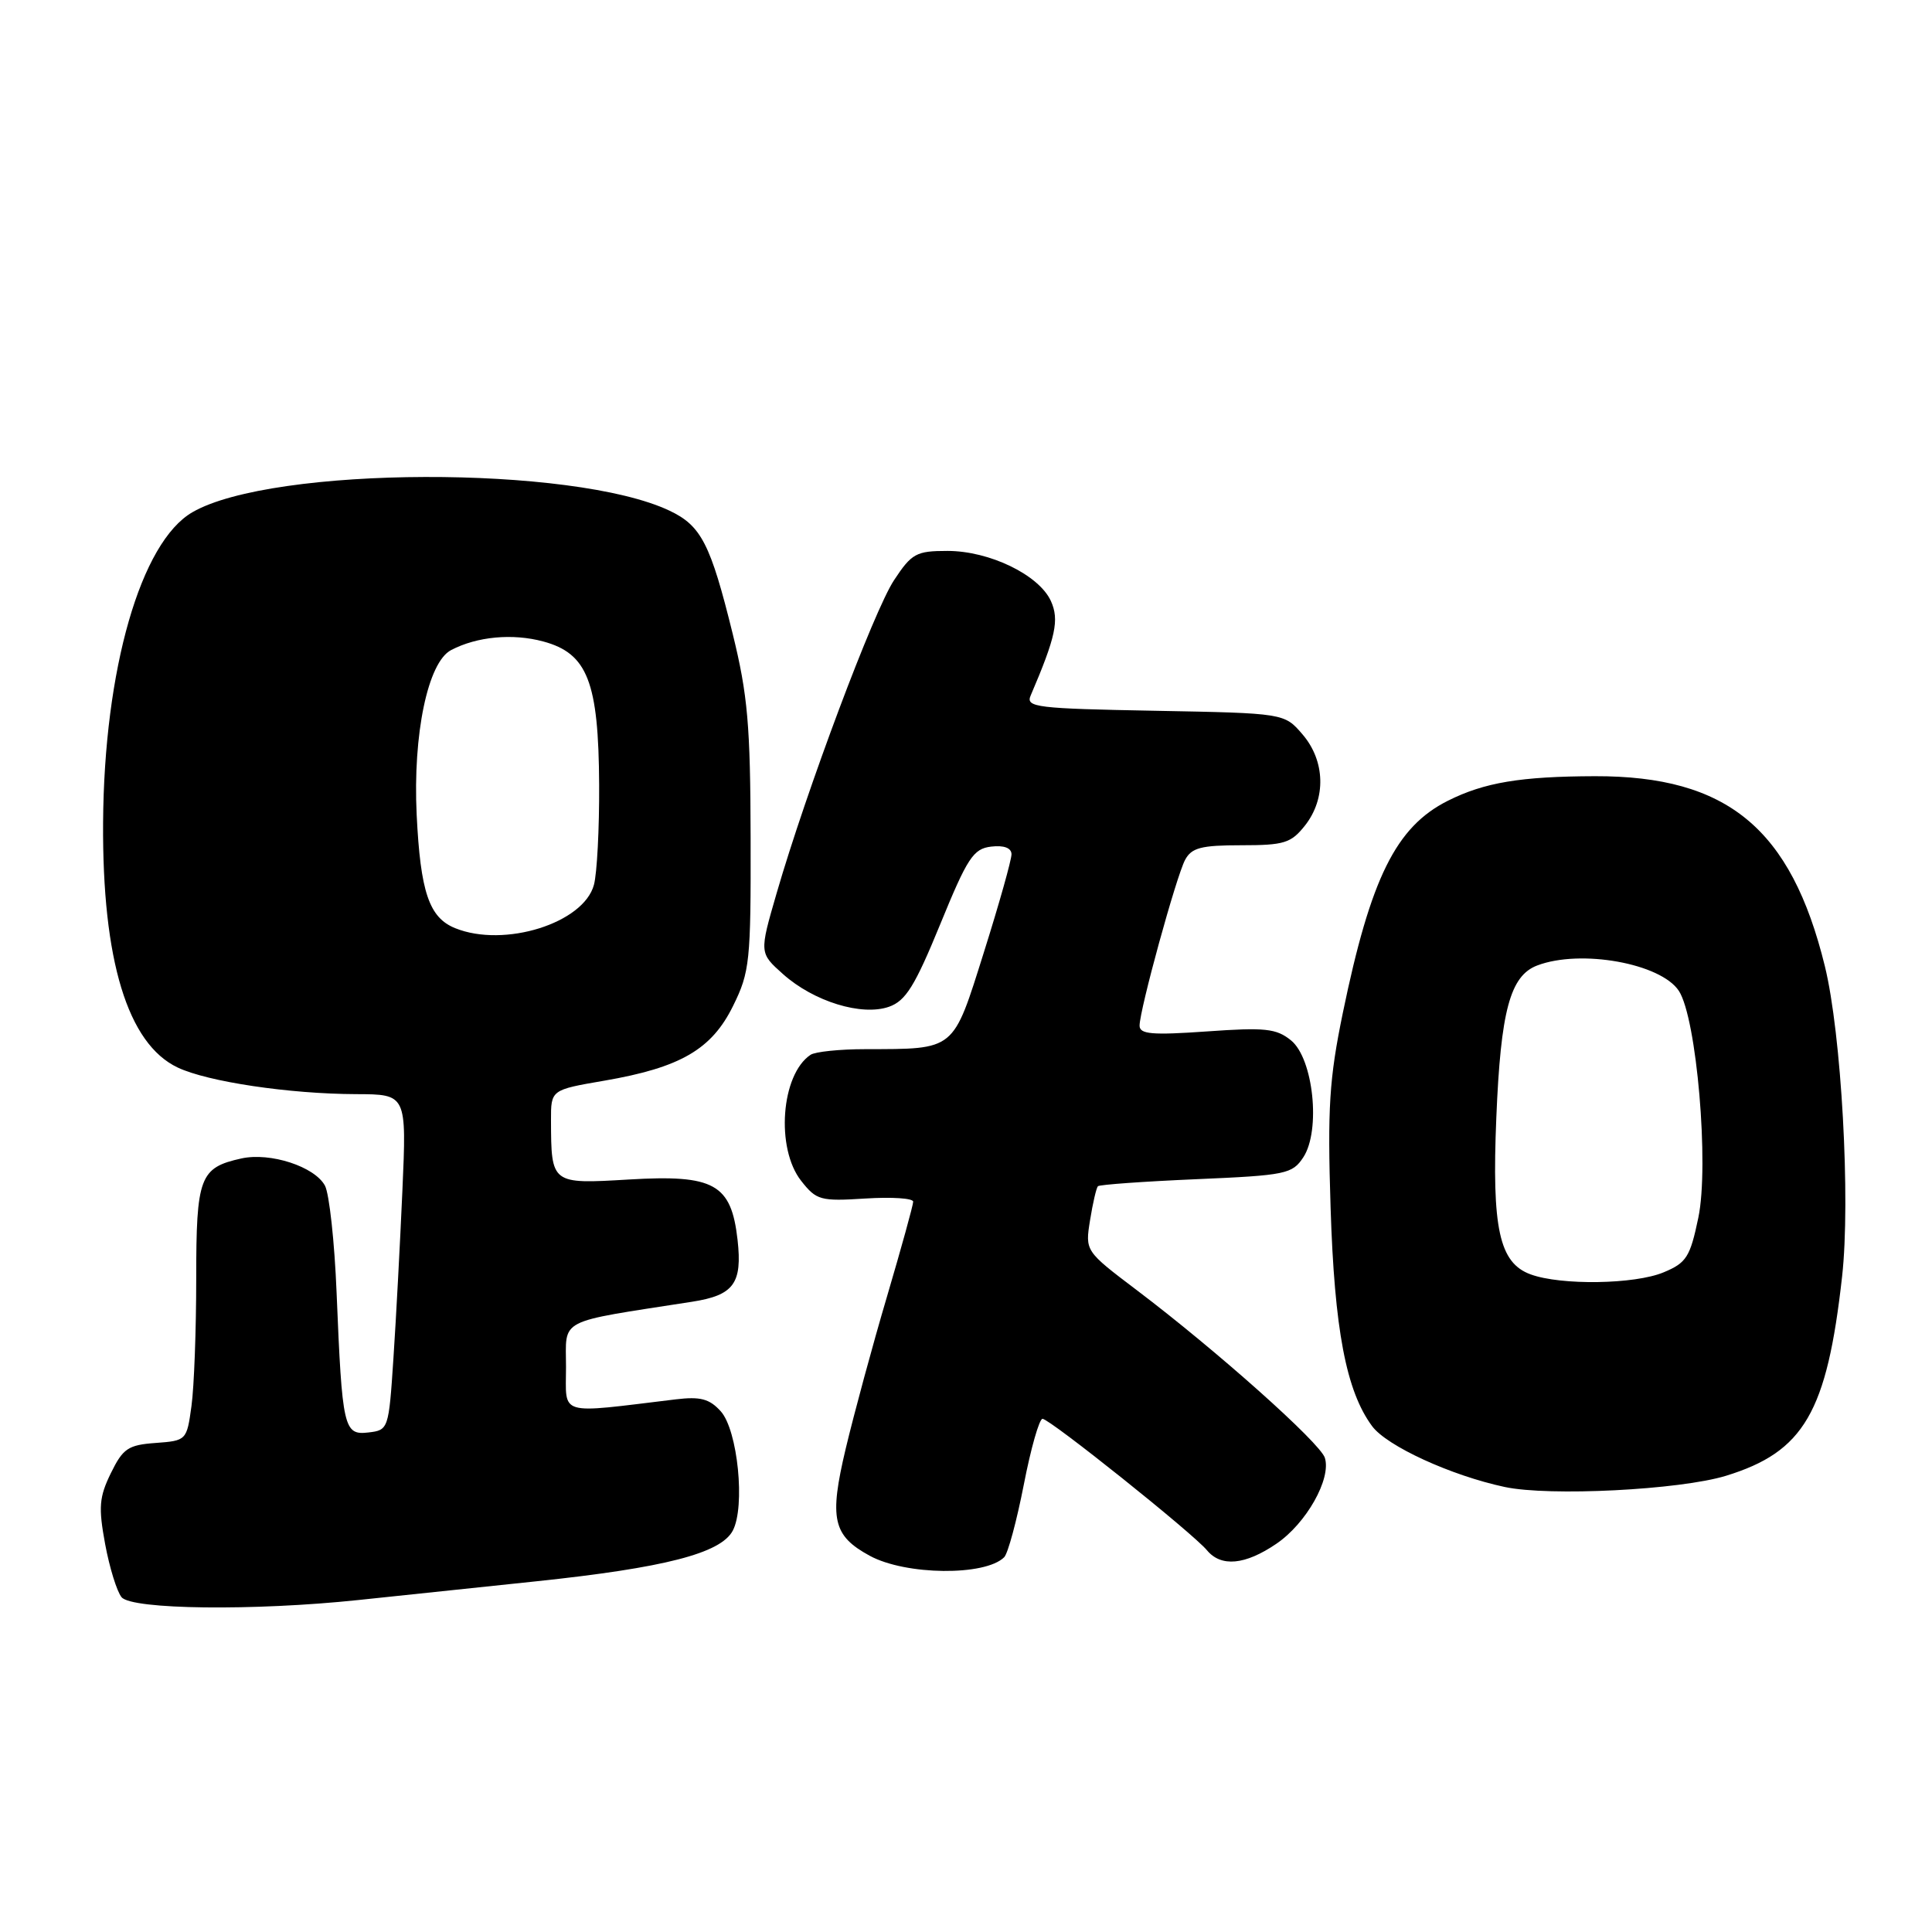 <?xml version="1.0" encoding="UTF-8" standalone="no"?>
<!DOCTYPE svg PUBLIC "-//W3C//DTD SVG 1.1//EN" "http://www.w3.org/Graphics/SVG/1.1/DTD/svg11.dtd" >
<svg xmlns="http://www.w3.org/2000/svg" xmlns:xlink="http://www.w3.org/1999/xlink" version="1.1" viewBox="0 0 256 256">
 <g >
 <path fill="currentColor"
d=" M 47.50 212.01 C 52.45 211.49 63.06 210.37 71.07 209.53 C 88.05 207.74 95.49 205.83 97.09 202.83 C 98.78 199.67 97.76 189.50 95.50 187.00 C 94.01 185.35 92.80 185.03 89.56 185.42 C 73.72 187.33 75.00 187.71 75.00 181.14 C 75.00 174.59 73.63 175.30 91.69 172.49 C 97.23 171.63 98.38 170.07 97.73 164.28 C 96.89 156.87 94.64 155.62 83.34 156.29 C 73.02 156.90 73.04 156.91 73.01 148.45 C 73.00 144.41 73.00 144.41 80.05 143.20 C 90.16 141.46 94.30 139.06 97.14 133.28 C 99.35 128.80 99.50 127.40 99.46 111.00 C 99.43 96.11 99.08 92.08 97.09 84.00 C 94.15 72.07 92.92 69.66 88.72 67.67 C 75.96 61.62 36.10 61.74 25.50 67.87 C 18.65 71.82 13.79 88.71 13.66 109.00 C 13.54 127.23 16.91 138.31 23.54 141.45 C 27.52 143.34 38.34 144.95 47.19 144.98 C 53.88 145.00 53.88 145.00 53.32 157.75 C 53.01 164.76 52.48 174.78 52.13 180.00 C 51.51 189.39 51.47 189.50 48.81 189.81 C 45.55 190.19 45.34 189.27 44.60 171.28 C 44.33 164.56 43.63 158.18 43.06 157.11 C 41.70 154.58 35.82 152.66 31.99 153.50 C 26.46 154.72 26.00 155.95 26.00 169.43 C 26.00 176.19 25.72 183.79 25.37 186.31 C 24.75 190.85 24.70 190.90 20.62 191.20 C 16.98 191.46 16.29 191.93 14.69 195.20 C 13.14 198.37 13.03 199.72 13.93 204.59 C 14.51 207.72 15.49 210.89 16.11 211.64 C 17.48 213.28 33.68 213.47 47.50 212.01 Z  M 133.06 206.34 C 133.56 205.84 134.72 201.52 135.66 196.72 C 136.59 191.92 137.71 188.00 138.14 188.00 C 139.09 188.00 158.06 203.16 159.93 205.42 C 161.80 207.67 164.98 207.38 169.12 204.56 C 173.09 201.87 176.43 195.94 175.55 193.17 C 174.92 191.18 161.21 178.96 150.64 170.96 C 143.78 165.77 143.78 165.77 144.44 161.67 C 144.80 159.42 145.27 157.40 145.48 157.18 C 145.70 156.97 151.56 156.55 158.51 156.25 C 170.40 155.74 171.24 155.56 172.70 153.34 C 175.03 149.78 174.03 140.25 171.06 137.85 C 169.12 136.28 167.63 136.12 159.91 136.67 C 152.64 137.18 151.00 137.04 151.00 135.90 C 151.01 133.78 155.85 116.16 157.03 113.94 C 157.89 112.33 159.16 112.00 164.46 112.00 C 170.18 112.00 171.07 111.72 172.93 109.37 C 175.74 105.79 175.60 100.81 172.59 97.31 C 170.18 94.50 170.18 94.50 153.01 94.18 C 137.36 93.89 135.90 93.72 136.56 92.18 C 139.90 84.38 140.38 82.14 139.25 79.64 C 137.67 76.18 131.12 73.00 125.55 73.00 C 121.41 73.00 120.81 73.32 118.47 76.87 C 115.79 80.91 106.84 104.78 102.90 118.38 C 100.61 126.27 100.61 126.27 103.76 129.08 C 107.83 132.71 114.19 134.67 117.80 133.40 C 120.01 132.62 121.23 130.66 124.58 122.48 C 128.19 113.65 128.97 112.46 131.33 112.18 C 133.02 111.98 134.01 112.35 134.03 113.18 C 134.04 113.91 132.40 119.74 130.38 126.15 C 126.22 139.35 126.68 138.99 114.63 139.02 C 111.26 139.02 108.00 139.36 107.40 139.77 C 103.49 142.38 102.76 152.16 106.16 156.47 C 108.18 159.04 108.71 159.19 114.66 158.81 C 118.15 158.59 121.00 158.77 121.00 159.23 C 121.00 159.68 119.44 165.32 117.54 171.77 C 115.63 178.22 113.17 187.31 112.06 191.96 C 109.85 201.26 110.35 203.49 115.25 206.15 C 120.02 208.74 130.55 208.85 133.06 206.34 Z  M 228.70 195.55 C 239.04 192.37 242.08 187.15 244.09 169.12 C 245.22 158.98 244.00 136.95 241.80 128.01 C 237.32 109.77 228.89 102.81 211.35 102.85 C 201.48 102.88 196.68 103.68 191.84 106.11 C 184.97 109.56 181.62 116.34 177.93 134.22 C 176.13 142.97 175.89 146.81 176.31 160.00 C 176.82 176.16 178.37 184.32 181.81 188.97 C 183.76 191.61 192.26 195.51 199.37 197.03 C 205.29 198.30 222.59 197.42 228.70 195.55 Z  M 60.32 122.99 C 56.86 121.60 55.71 118.21 55.21 107.94 C 54.70 97.29 56.69 87.75 59.77 86.14 C 63.21 84.34 67.92 83.90 71.99 85.00 C 77.85 86.58 79.32 90.35 79.39 104.00 C 79.42 109.78 79.11 115.73 78.70 117.24 C 77.34 122.33 66.82 125.62 60.32 122.99 Z  M 202.81 168.86 C 198.66 167.34 197.66 162.78 198.27 148.10 C 198.85 133.94 200.10 129.29 203.69 127.93 C 209.44 125.74 220.07 127.65 222.46 131.30 C 224.82 134.92 226.49 154.38 225.04 161.34 C 223.95 166.56 223.47 167.33 220.44 168.59 C 216.62 170.19 206.85 170.34 202.81 168.86 Z "/>
</g>
</svg>